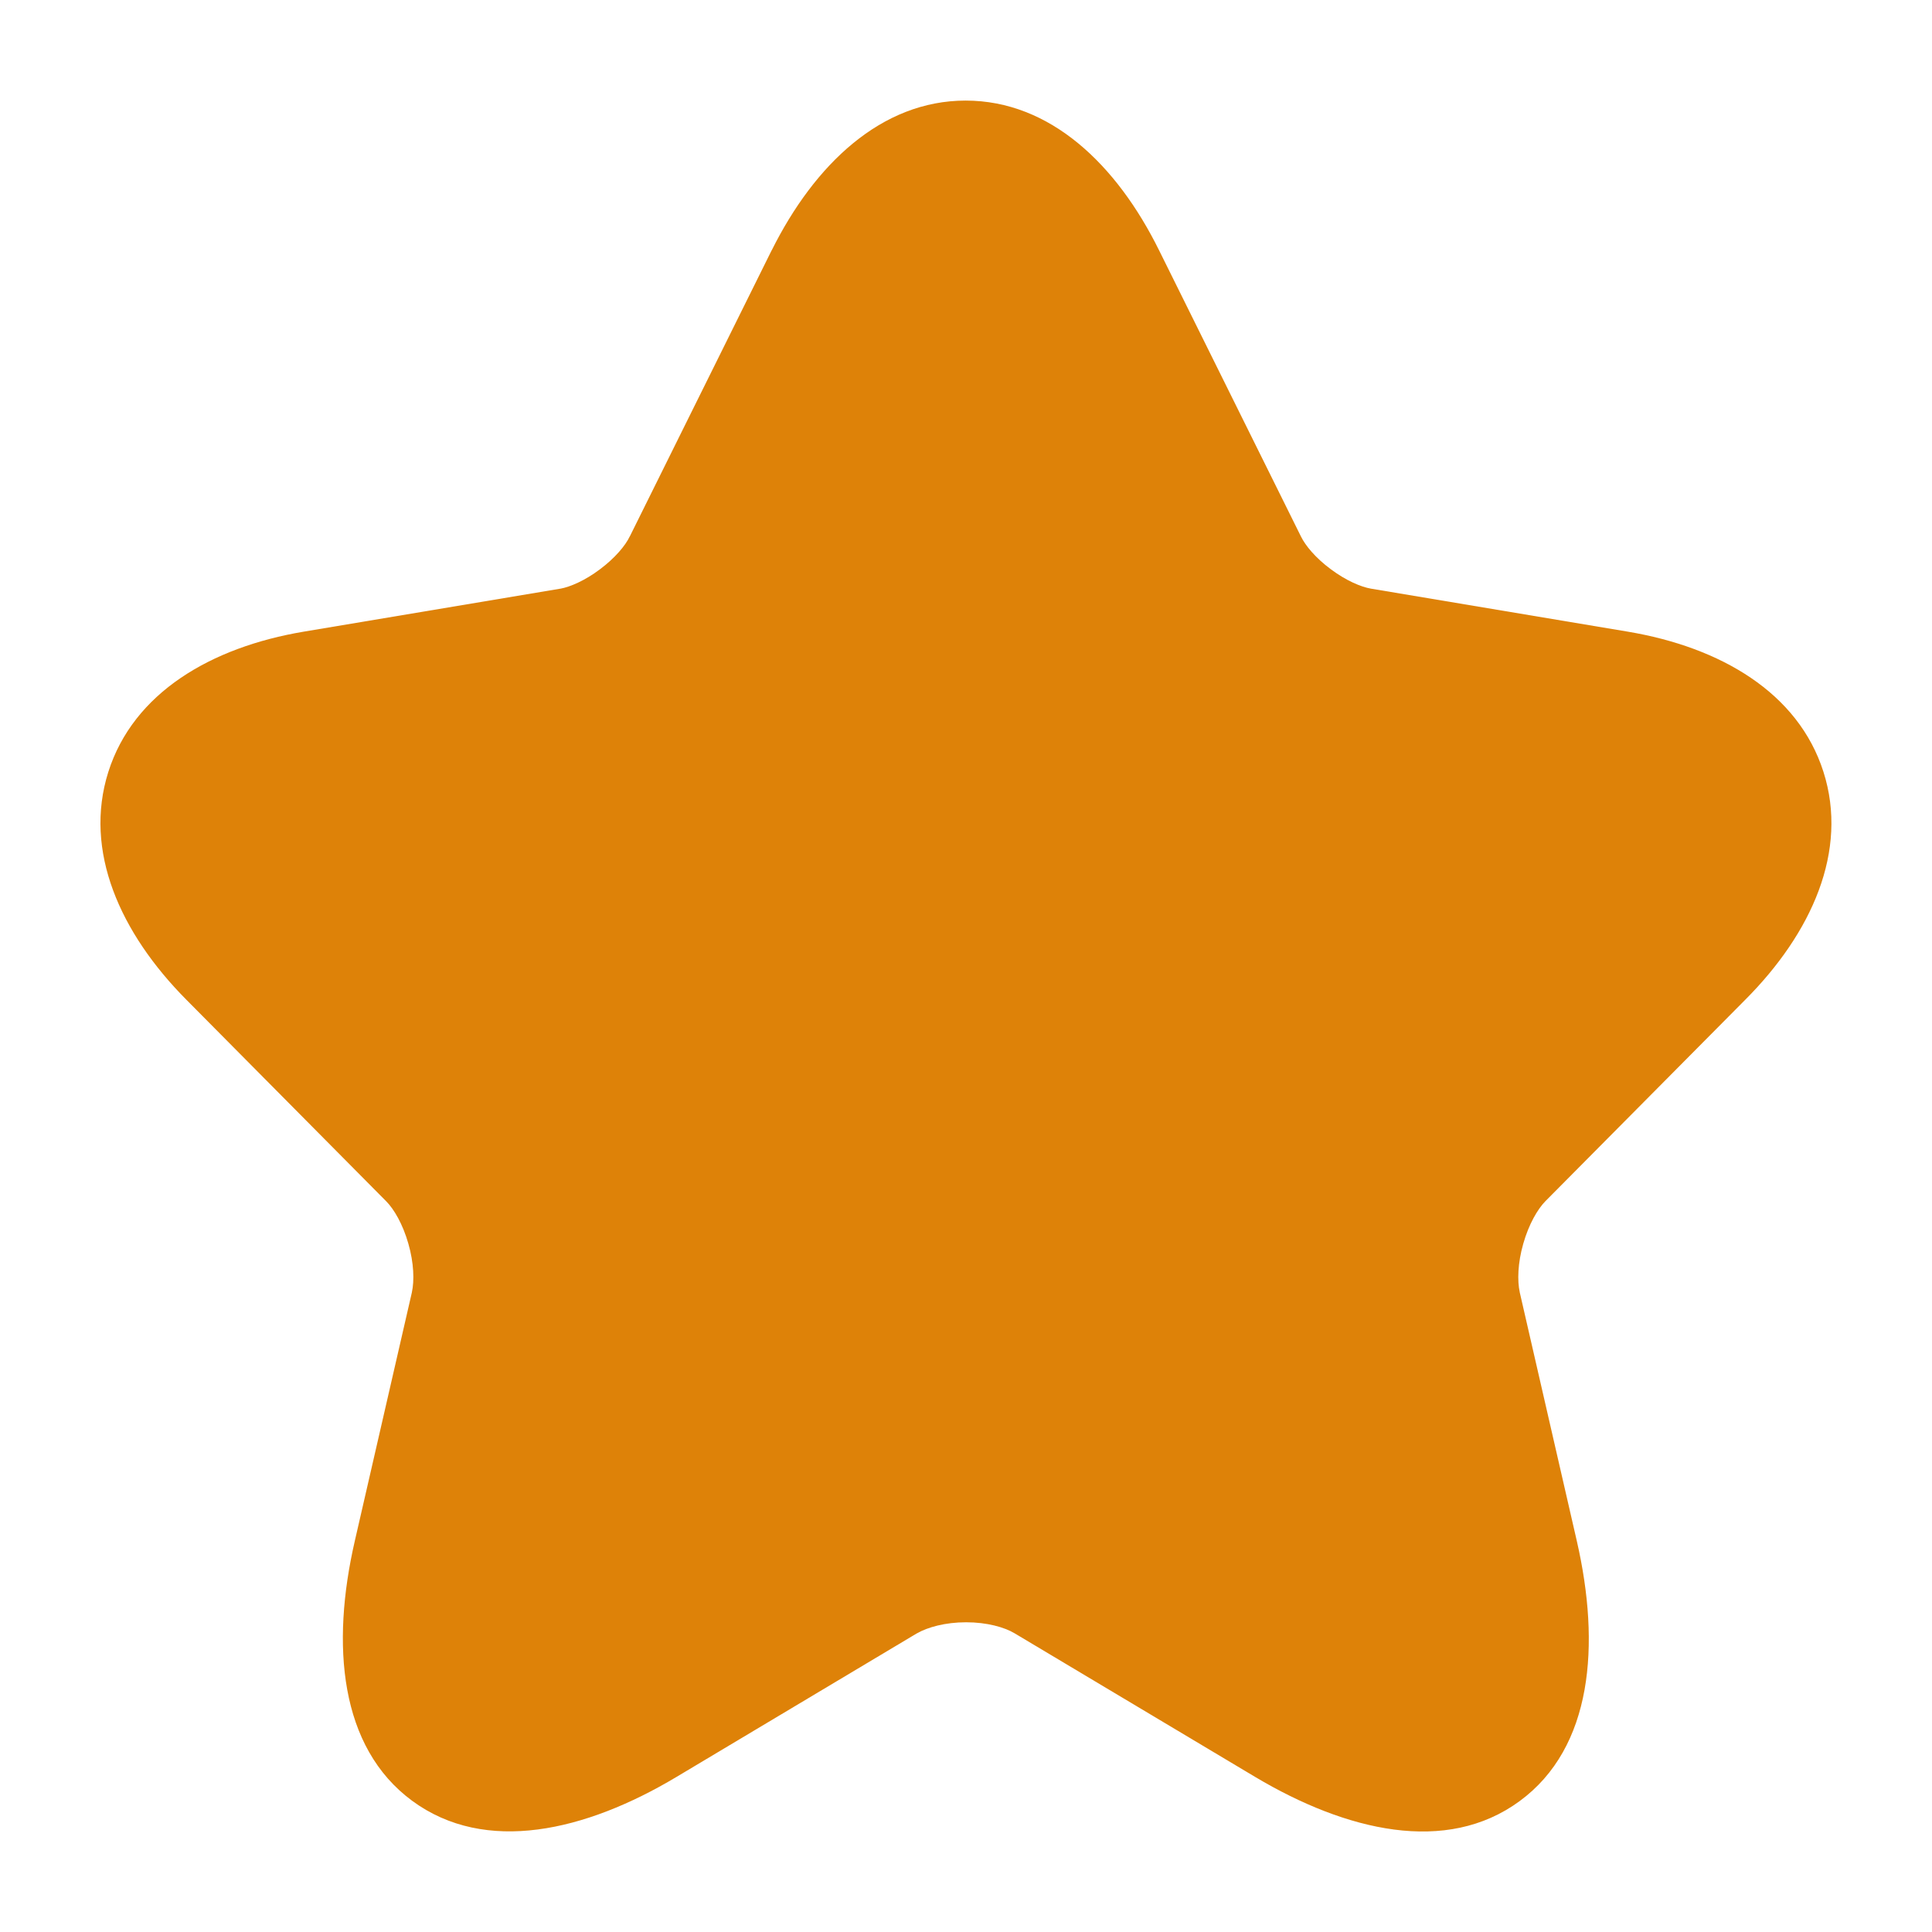 <svg width="16" height="16" viewBox="0 0 16 16" fill="none" xmlns="http://www.w3.org/2000/svg">
<path d="M7.997 0.833C8.697 0.833 9.248 1.362 9.6 2.075L10.774 4.443C10.81 4.517 10.894 4.62 11.021 4.714C11.148 4.809 11.272 4.861 11.354 4.875L13.48 5.231C14.249 5.36 14.892 5.736 15.101 6.392C15.31 7.047 15.004 7.728 14.452 8.281L14.451 8.282L12.799 9.947C12.734 10.013 12.661 10.138 12.615 10.3C12.569 10.46 12.565 10.607 12.586 10.702L12.586 10.703L13.059 12.764C13.255 13.621 13.19 14.472 12.585 14.916C11.978 15.362 11.149 15.165 10.395 14.716L8.402 13.526C8.318 13.476 8.174 13.435 8.001 13.435C7.828 13.435 7.682 13.476 7.593 13.527L7.591 13.528L5.602 14.716C4.849 15.166 4.021 15.36 3.414 14.914C2.81 14.469 2.741 13.62 2.938 12.763L3.411 10.703L3.411 10.702C3.432 10.607 3.428 10.46 3.382 10.3C3.336 10.138 3.263 10.013 3.197 9.947L1.544 8.28C0.995 7.727 0.69 7.047 0.897 6.393C1.105 5.737 1.748 5.36 2.516 5.231L4.641 4.875L4.642 4.875C4.719 4.861 4.842 4.81 4.968 4.715C5.095 4.62 5.18 4.517 5.215 4.443L5.217 4.44L6.39 2.074L6.391 2.073C6.746 1.361 7.299 0.833 7.997 0.833Z" fill="#DE8208"/>
</svg>
